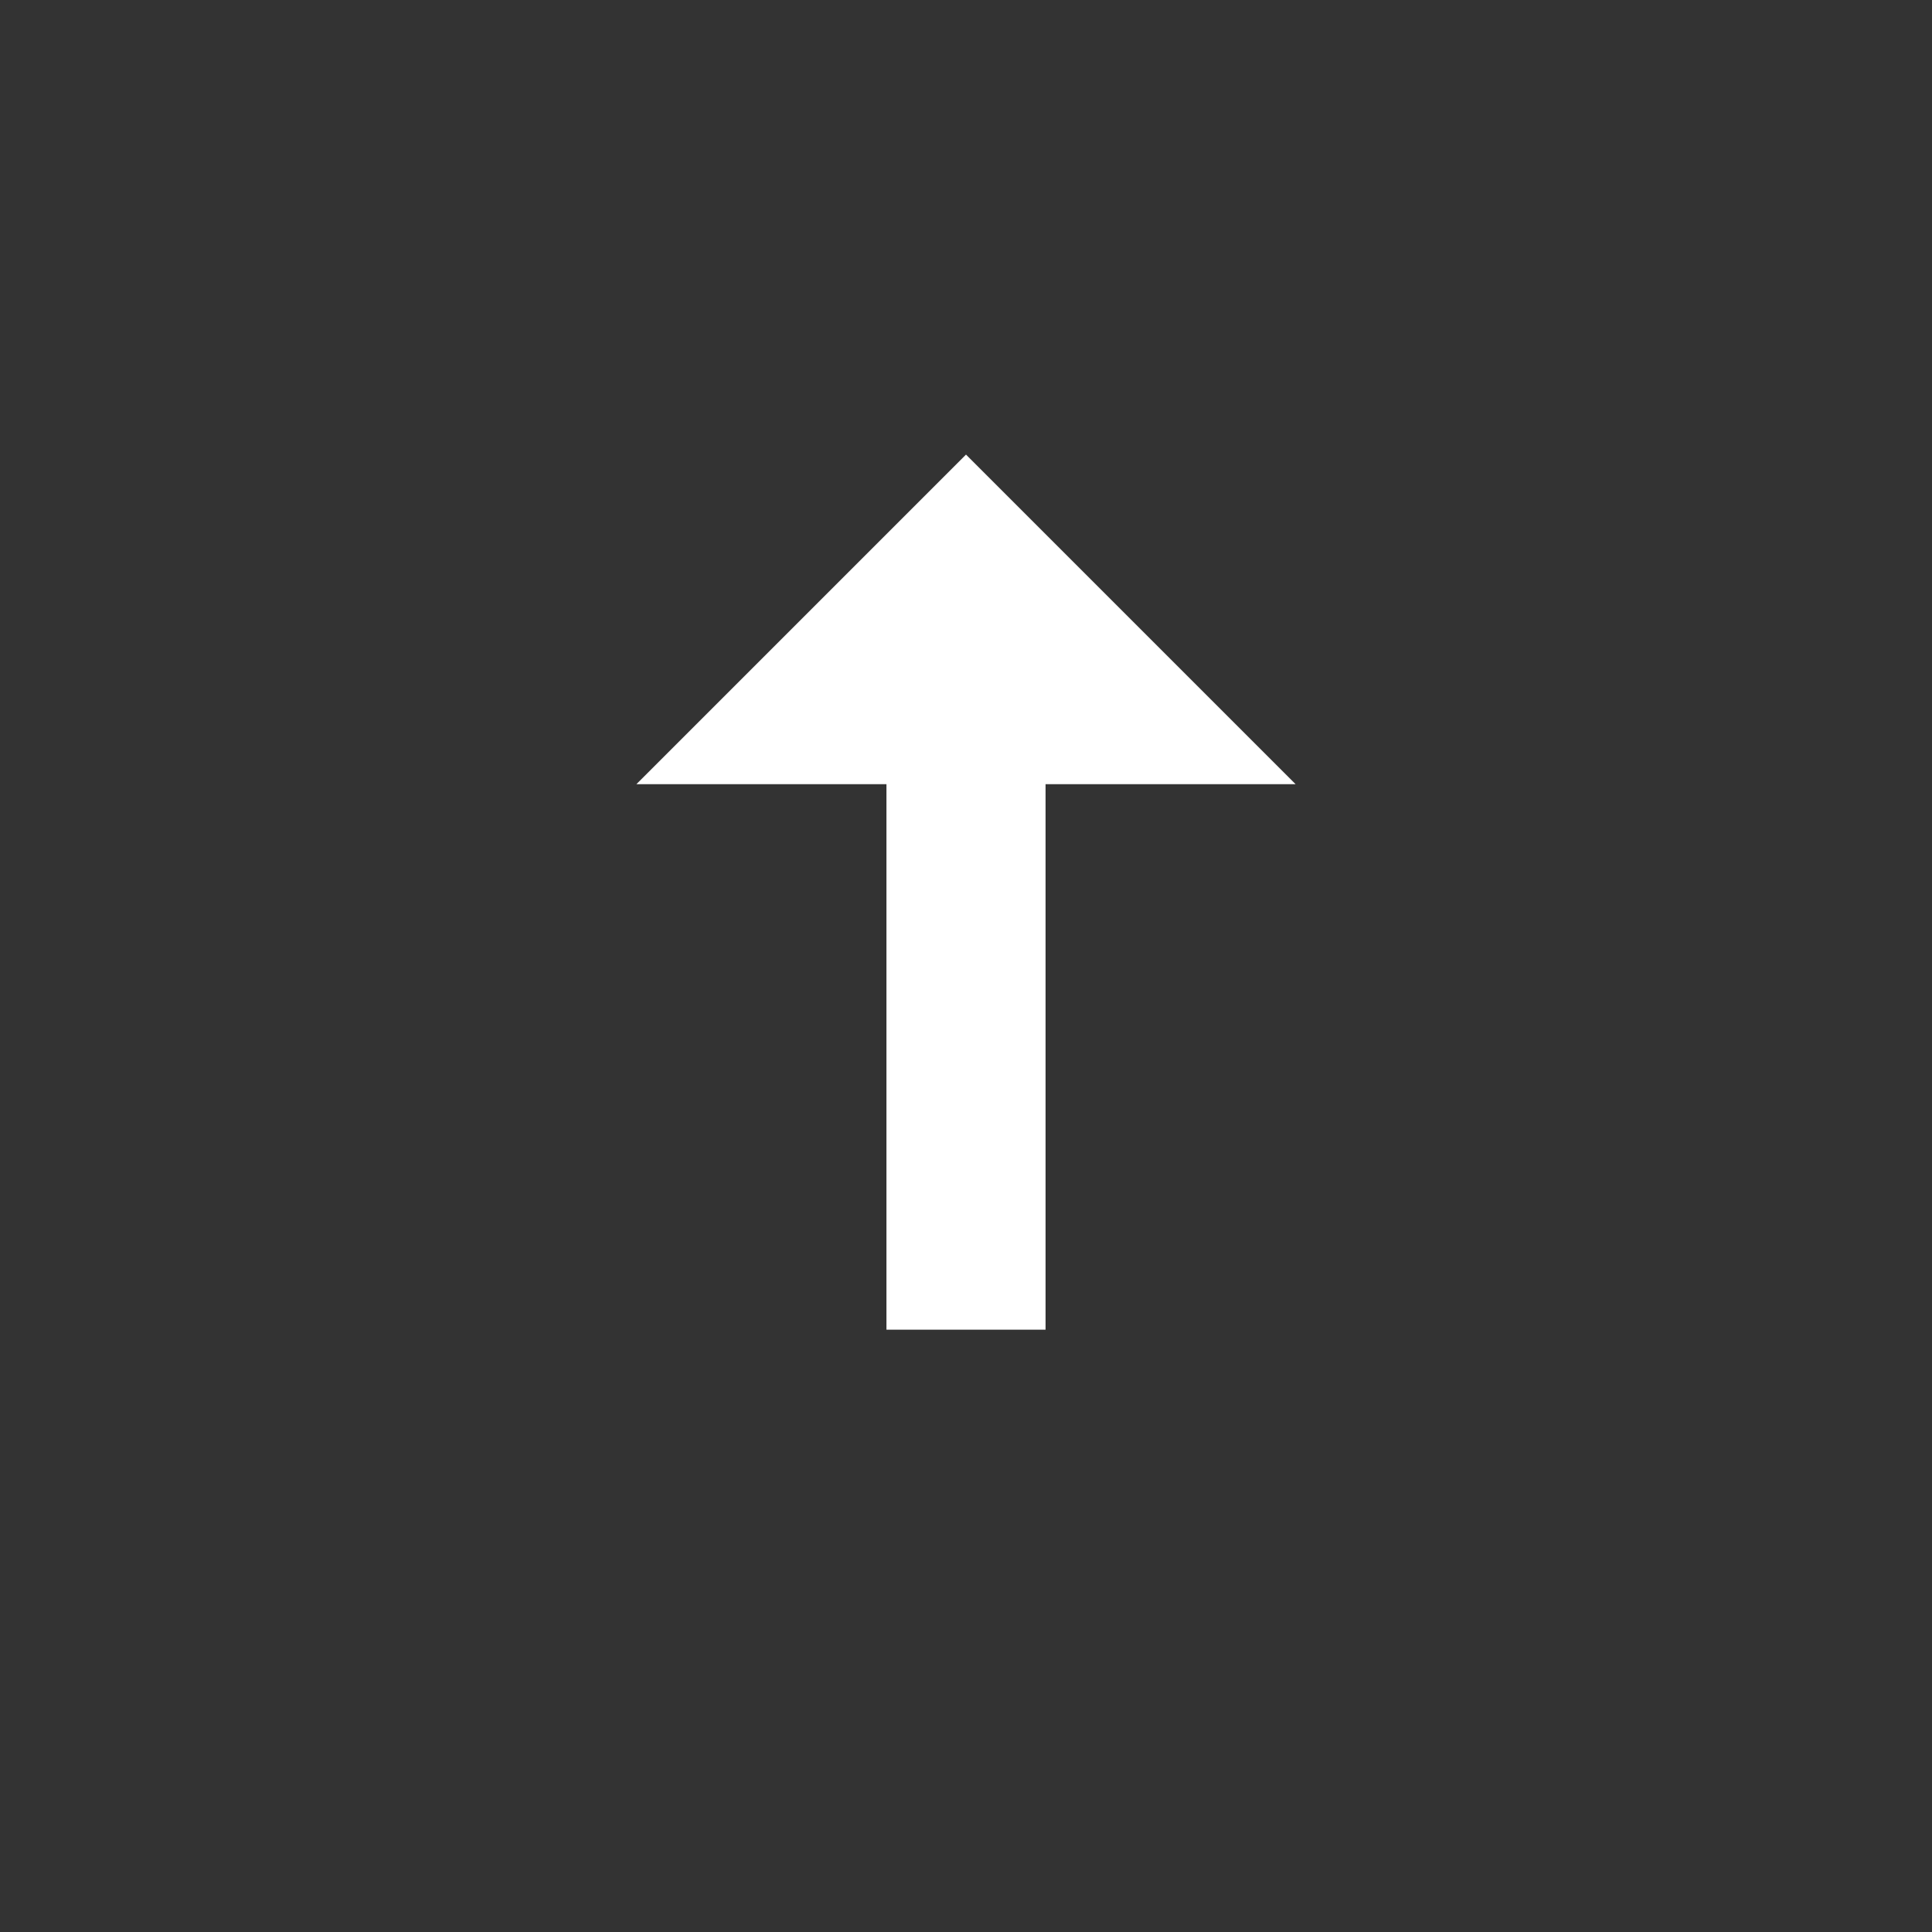 <svg width="170" height="170" viewBox="0 0 170 170" fill="none" xmlns="http://www.w3.org/2000/svg">
<rect x="0" y="0" width="170" height="170" fill="#333333" stroke="none"/>
<g clip-path="url(#clip0_7_18)">
<path d="M85 40L56 69L78 69L78 117L92 117L92 69L114 69L85 40Z" fill="white"/>
</g>
<defs>
<clipPath id="clip0_7_18">
<rect width="170" height="170" fill="white"/>
</clipPath>
</defs>
</svg>
